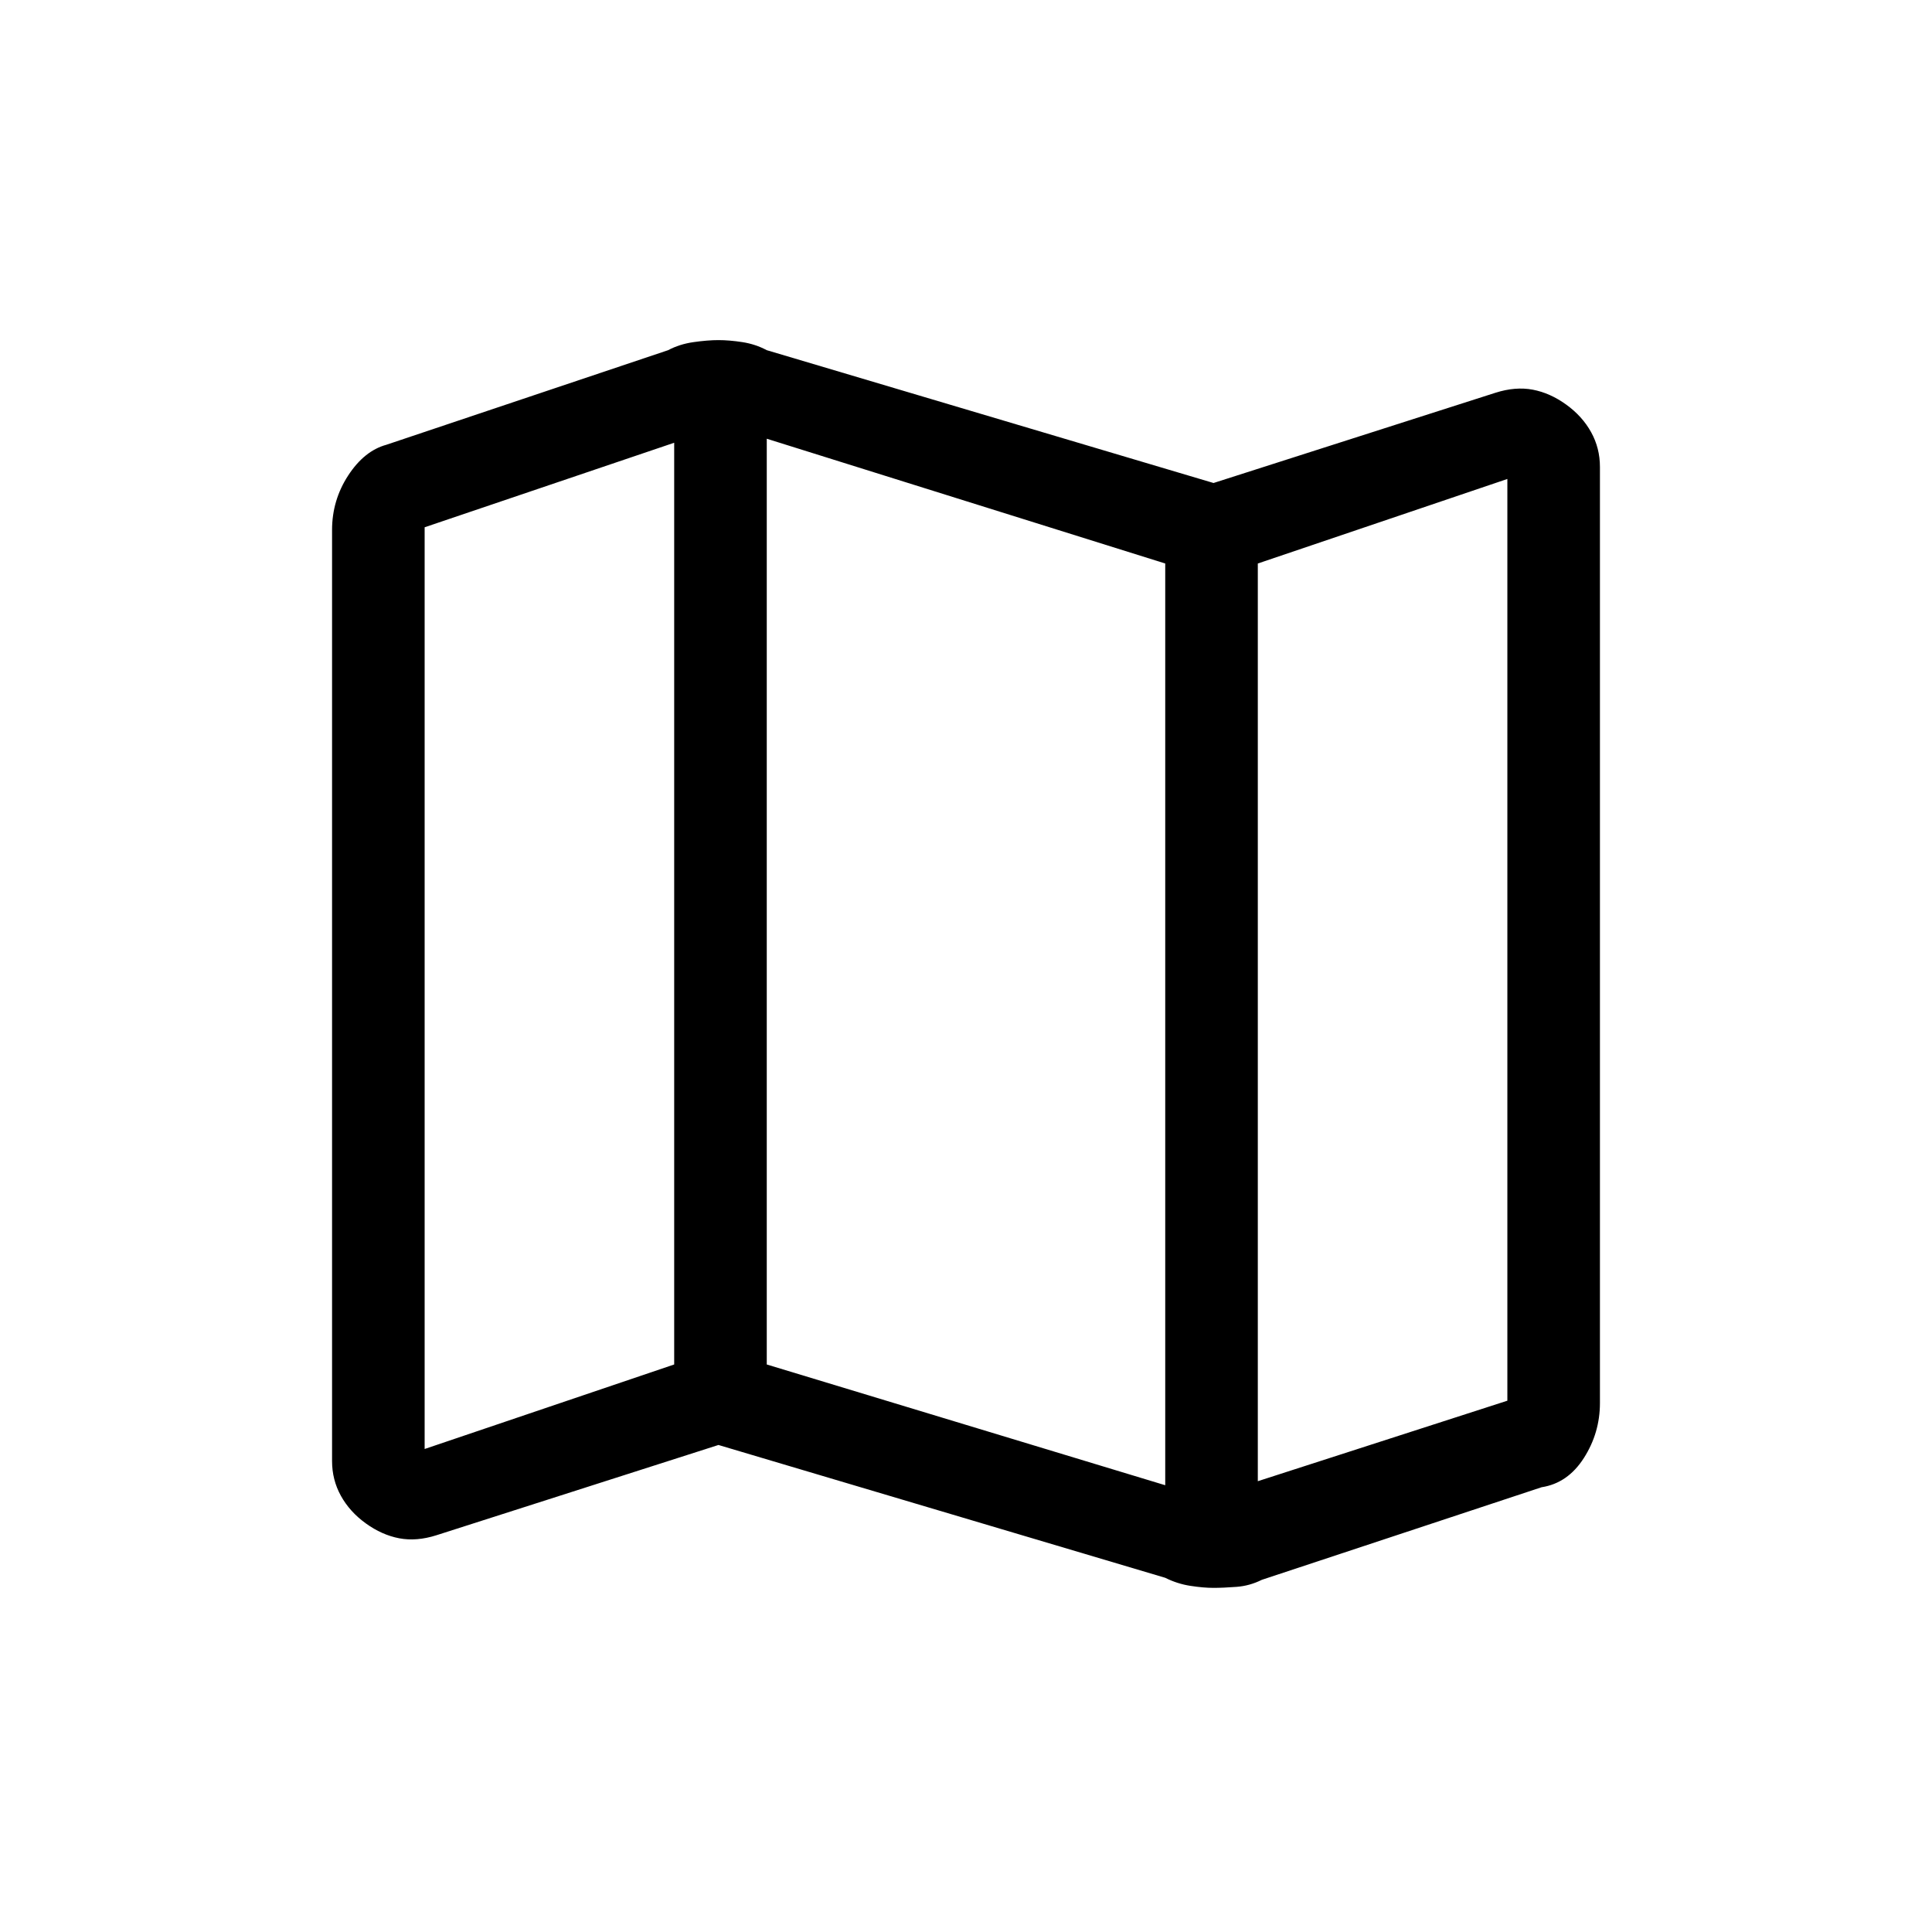 <svg xmlns="http://www.w3.org/2000/svg" height="20" viewBox="0 -960 960 960" width="20"><path d="m579-176-222-66-140.09 44.84q-9.91 3.16-18.53 1.53-8.63-1.64-16.63-7.42-8-5.78-12.37-13.71Q165-224.68 165-234v-462.67q0-14.76 8-27.05Q181-736 192-739l140-47q5.62-3 12.62-4 7-1 12.38-1 5.38 0 11.88 1 6.5 1 12.12 4l222 66 140.09-44.84q9.91-3.16 18.54-1.53 8.62 1.64 16.62 7.42 8 5.78 12.38 13.71Q795-737.32 795-728v465.13q0 14.87-8 27.37-8 12.5-21 14.5l-139 46q-6 3-12.57 3.5-6.58.5-11.5.5-4.93 0-11.43-1t-12.5-4Zm0-46v-458l-198-62v460l198 60Zm46-2 124-40v-458l-124 42v456Zm-414-16 124-42v-458l-124 42v458Zm414-440v456-456Zm-290-60v458-458Z"/></svg>